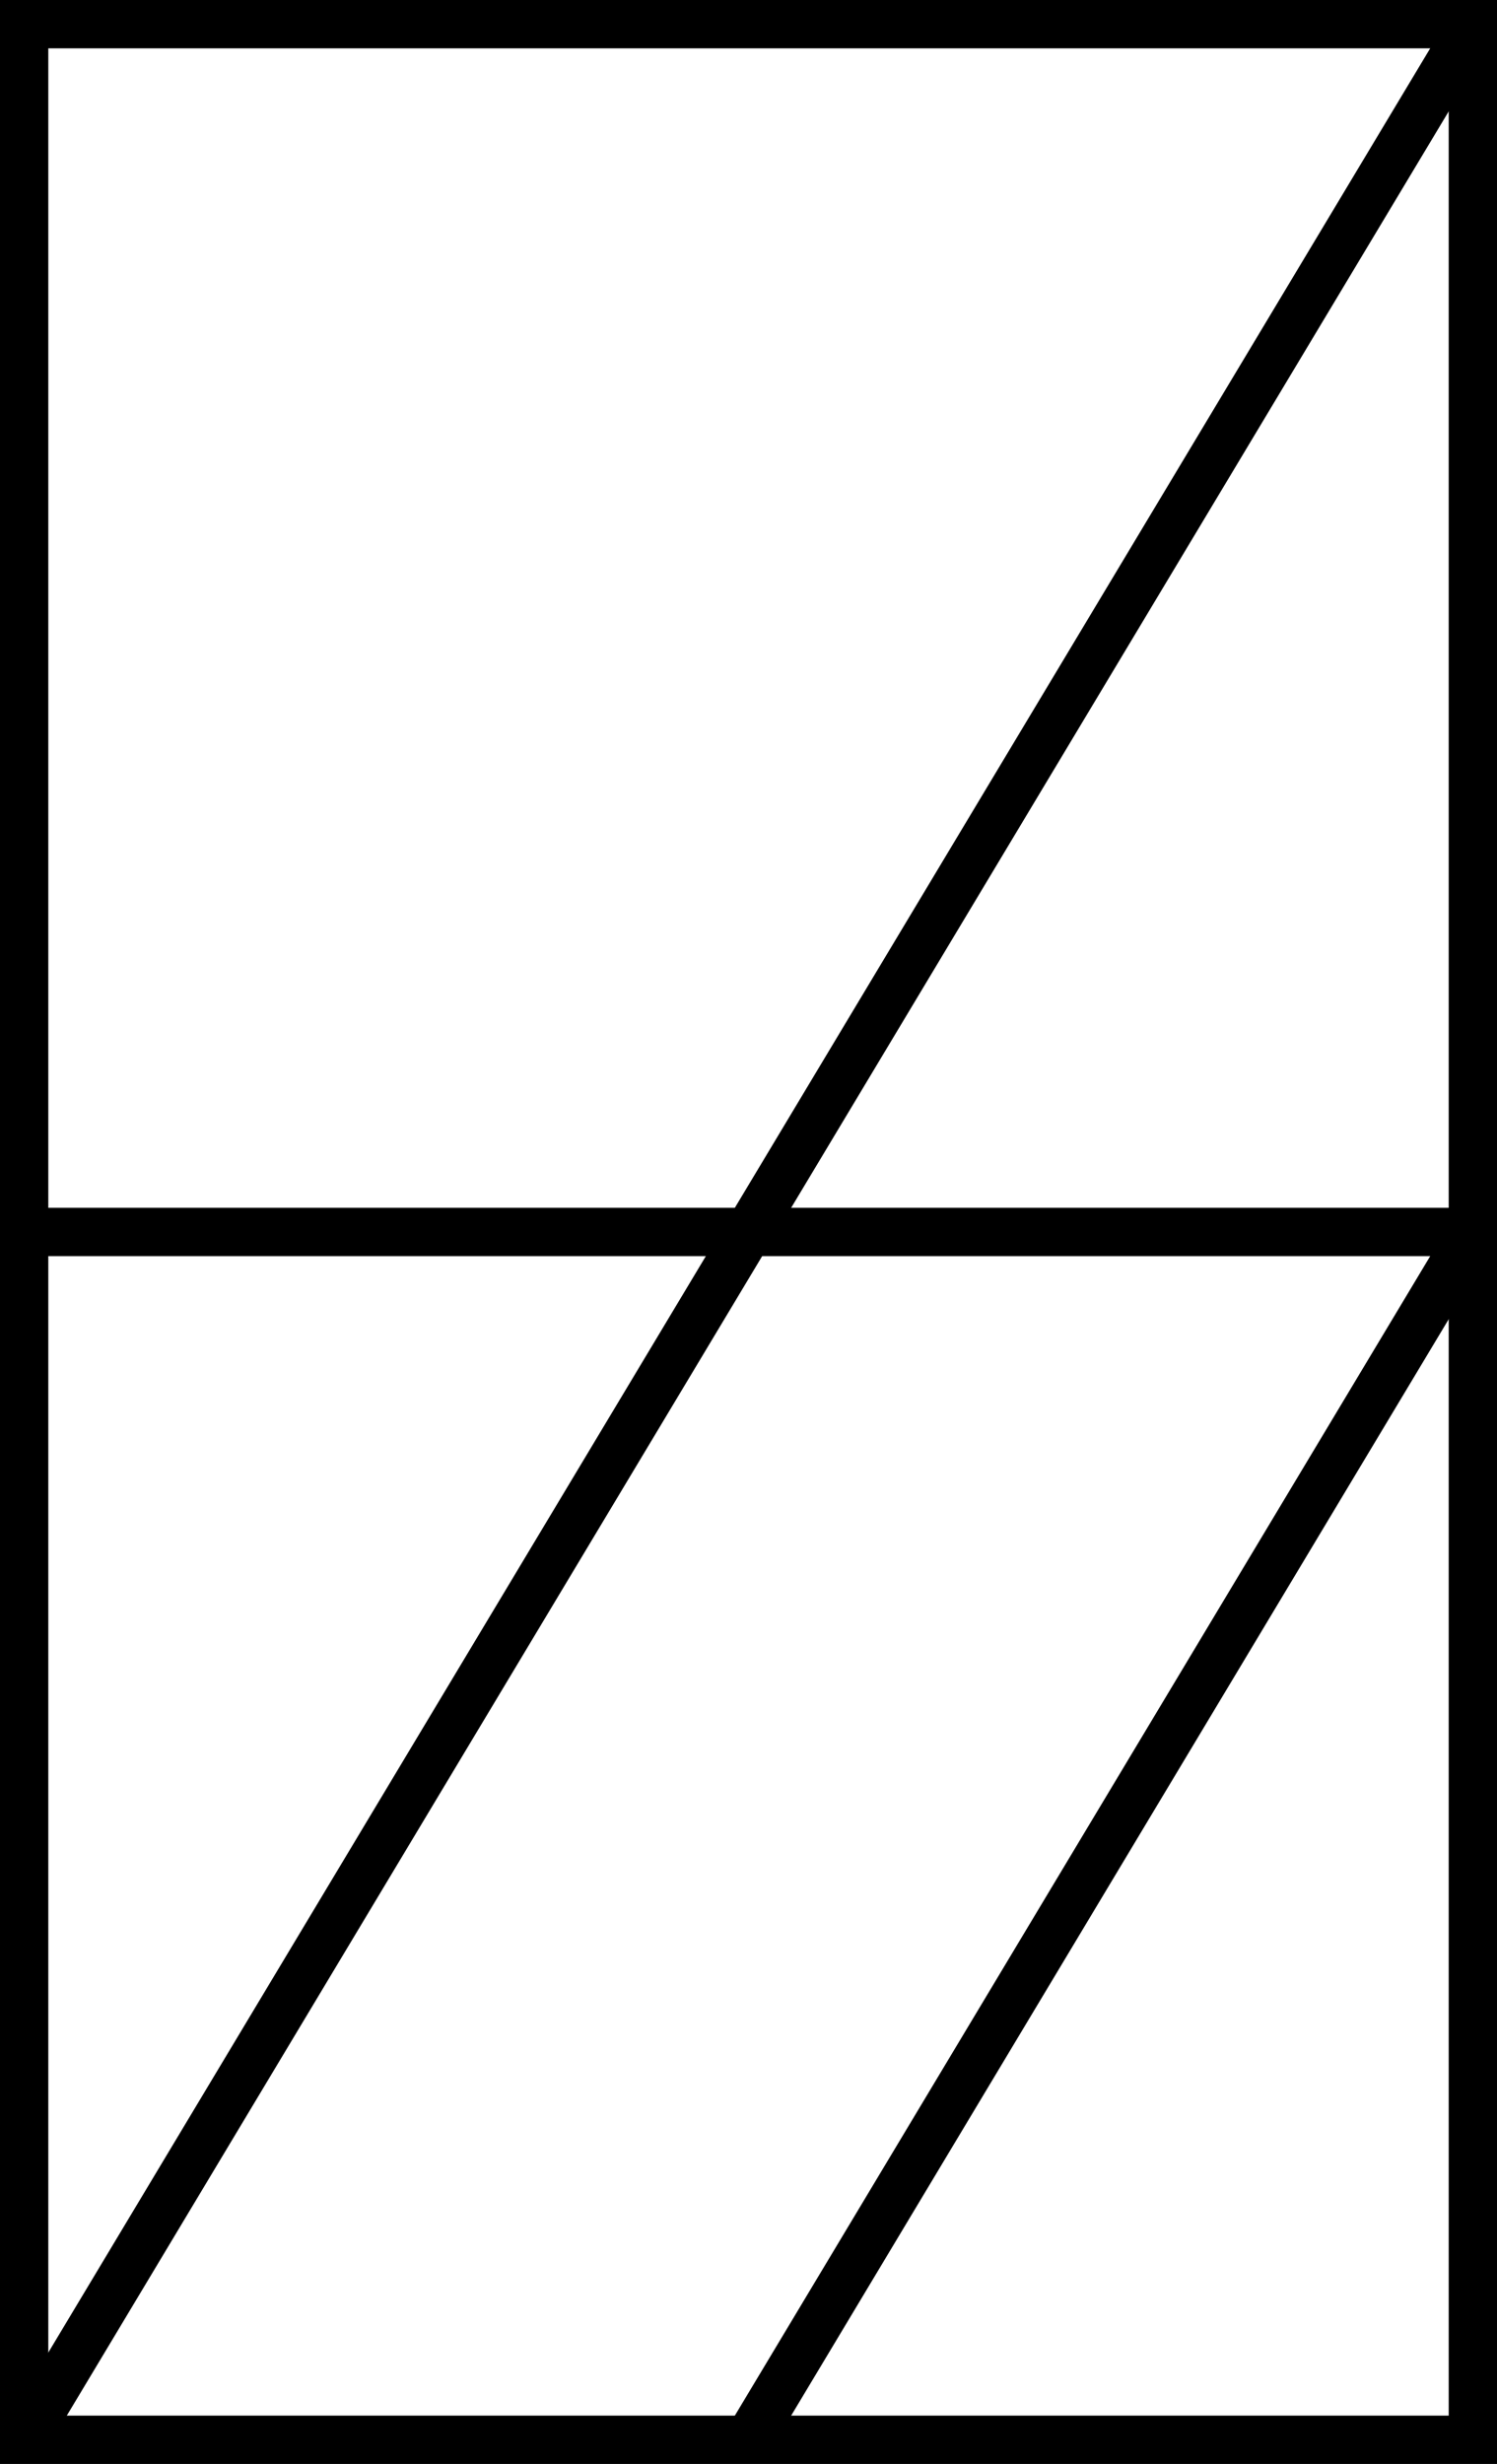 <svg xmlns="http://www.w3.org/2000/svg" viewBox="0 0 31 51"><defs><style>.cls-1{fill:none;stroke:#000;stroke-miterlimit:10;}</style></defs><title>Artboard4</title><g id="Layer_2" data-name="Layer 2"><g id="Layer_1-2" data-name="Layer 1"><rect class="cls-1" x="0.5" y="0.5" width="30" height="50"/><line class="cls-1" x1="30.5" y1="25.5" x2="0.5" y2="25.5"/><line class="cls-1" x1="30.5" y1="0.5" x2="0.5" y2="50.5"/><line class="cls-1" x1="30.5" y1="25.5" x2="15.5" y2="50.5"/></g></g></svg>